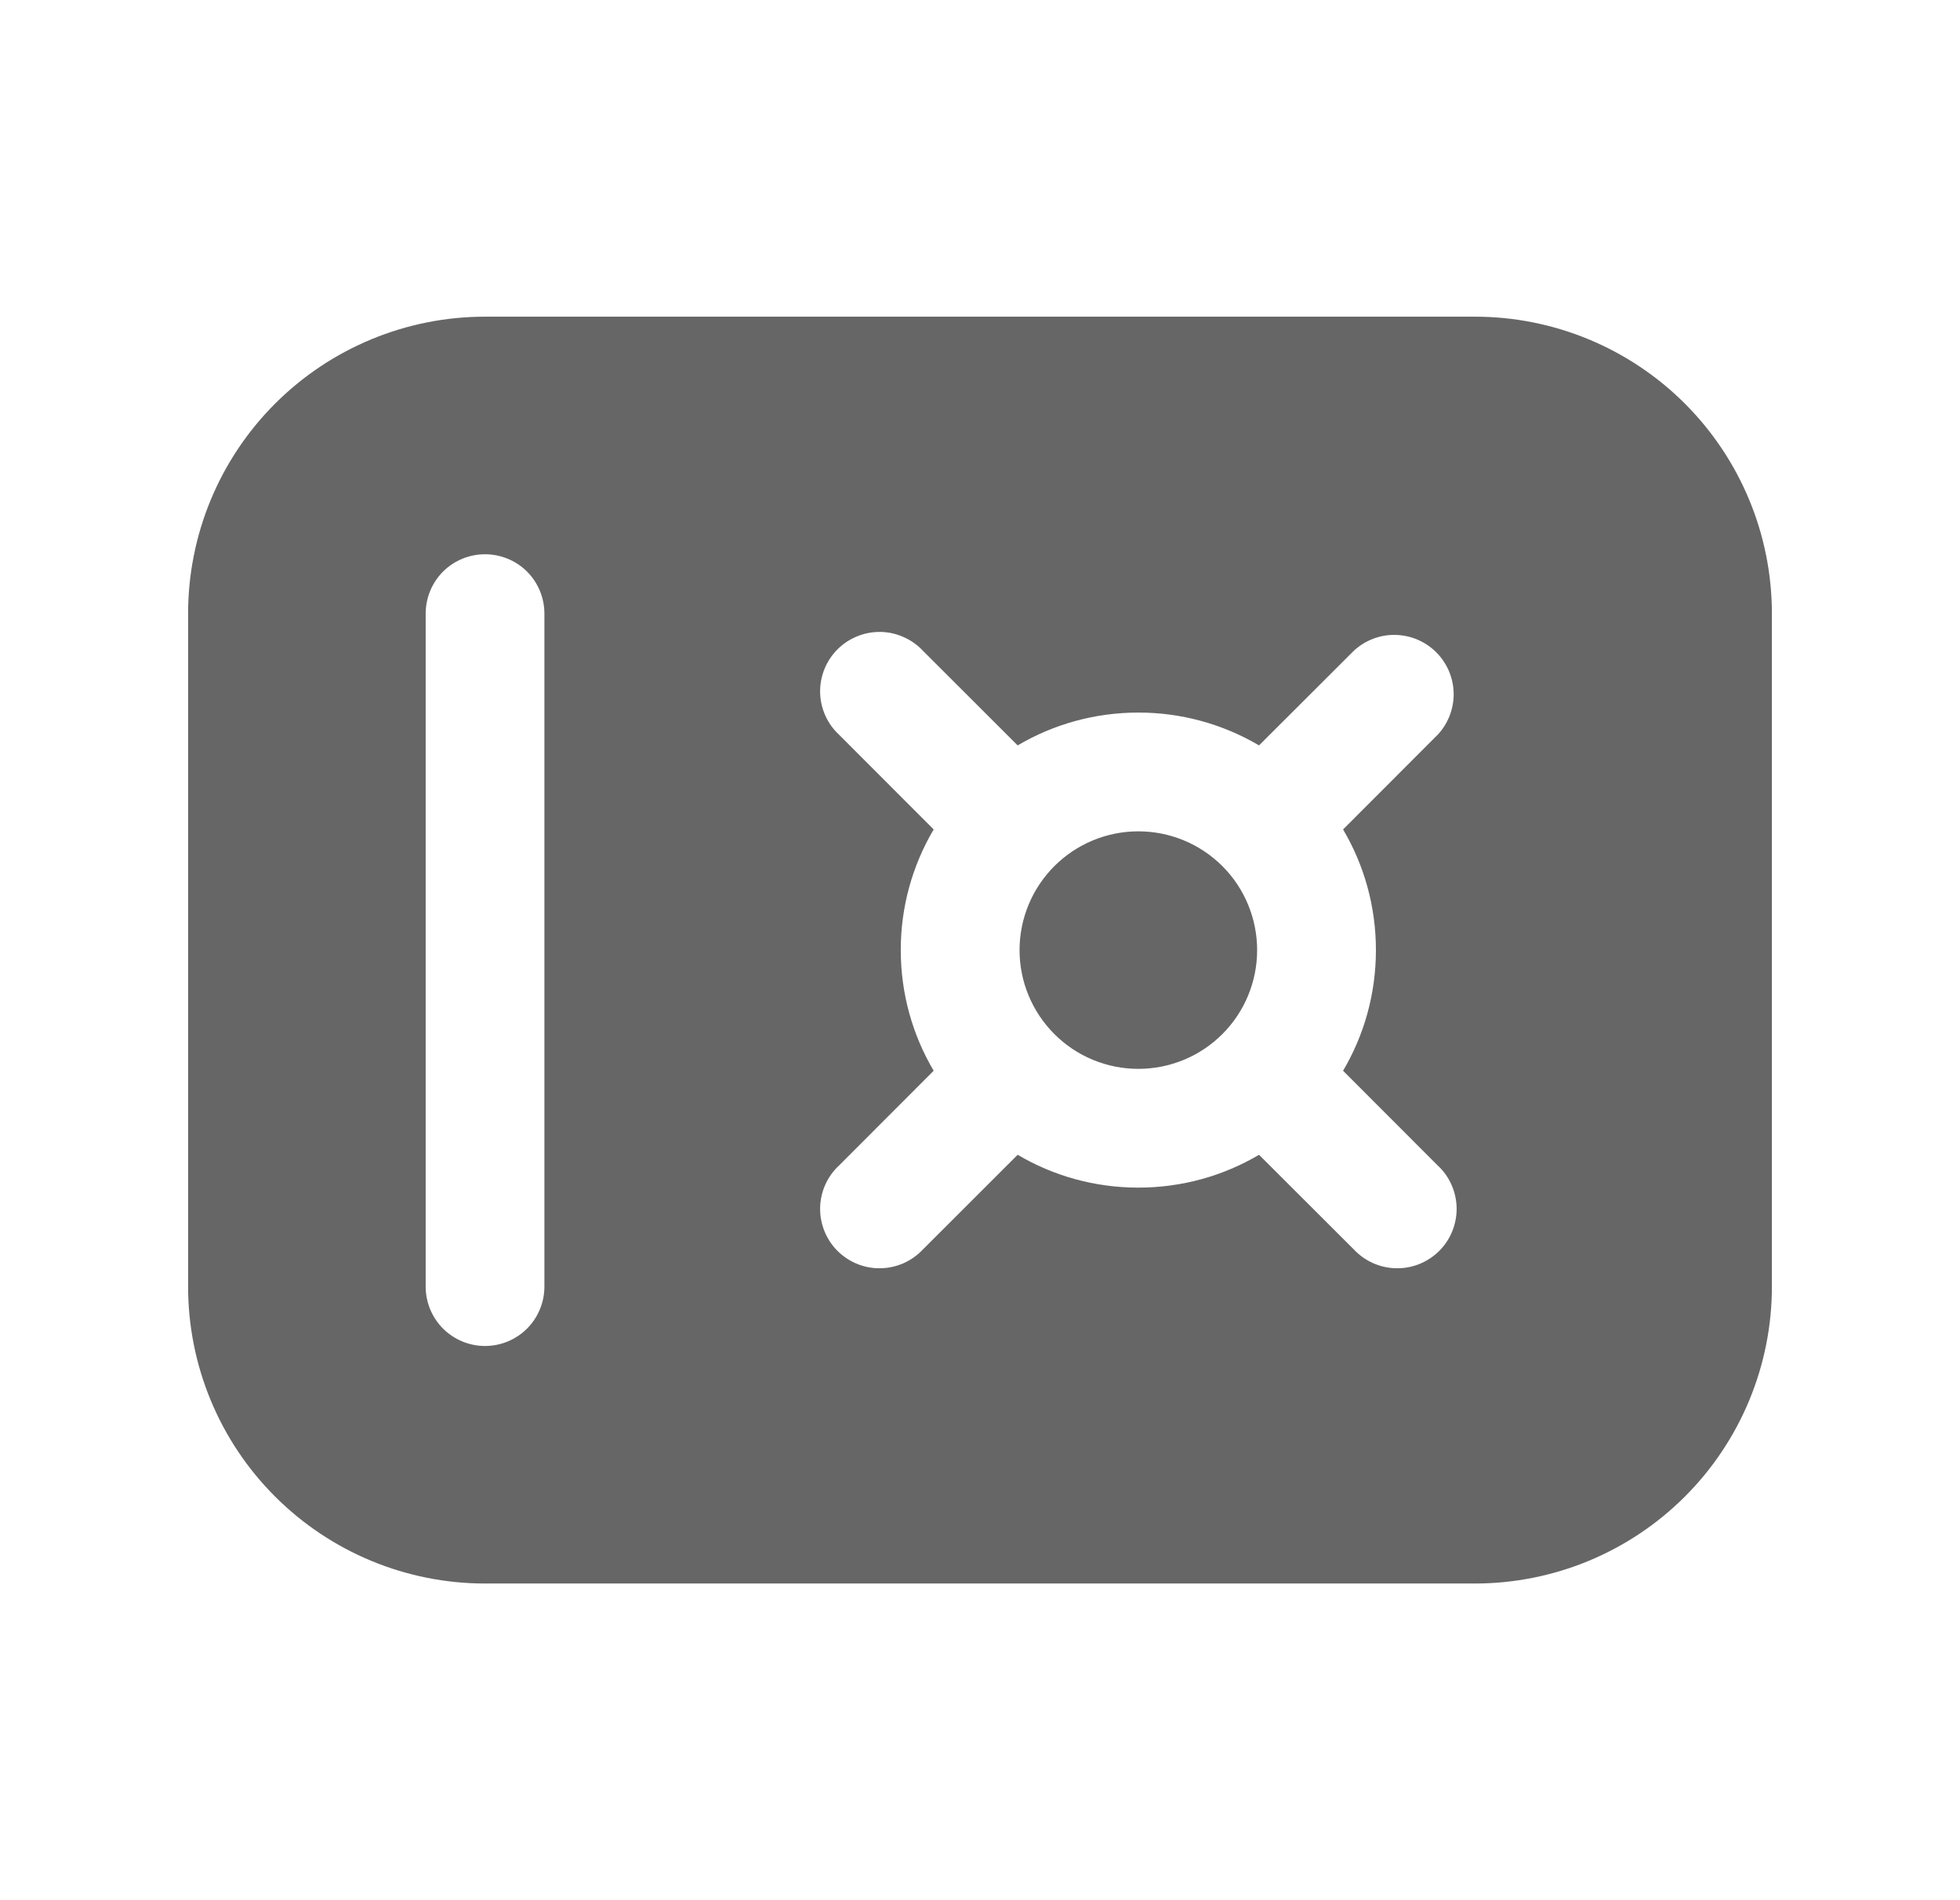 <svg width="33" height="32" viewBox="0 0 33 32" fill="none" xmlns="http://www.w3.org/2000/svg">
<path d="M19.166 18C19.697 18 20.206 17.79 20.581 17.414C20.956 17.039 21.166 16.531 21.166 16C21.166 15.47 20.956 14.961 20.581 14.586C20.206 14.211 19.697 14 19.166 14C18.636 14 18.127 14.211 17.752 14.586C17.377 14.961 17.166 15.47 17.166 16C17.166 16.531 17.377 17.039 17.752 17.414C18.127 17.79 18.636 18 19.166 18ZM3.167 10.334C3.167 9.007 3.693 7.736 4.631 6.798C5.569 5.86 6.84 5.333 8.166 5.333H24.833C26.159 5.333 27.431 5.86 28.369 6.798C29.306 7.736 29.833 9.007 29.833 10.334V21.667C29.833 22.993 29.306 24.265 28.369 25.202C27.431 26.14 26.159 26.667 24.833 26.667H8.166C6.84 26.667 5.569 26.14 4.631 25.202C3.693 24.265 3.167 22.993 3.167 21.667V10.334ZM8.166 9.334C7.901 9.334 7.647 9.439 7.459 9.626C7.272 9.814 7.167 10.068 7.167 10.334V21.667C7.167 21.932 7.272 22.186 7.459 22.374C7.647 22.561 7.901 22.667 8.166 22.667C8.432 22.667 8.686 22.561 8.874 22.374C9.061 22.186 9.166 21.932 9.166 21.667V10.334C9.166 10.068 9.061 9.814 8.874 9.626C8.686 9.439 8.432 9.334 8.166 9.334ZM15.54 10.96C15.448 10.862 15.338 10.783 15.215 10.729C15.093 10.674 14.96 10.644 14.826 10.642C14.692 10.64 14.558 10.664 14.434 10.715C14.309 10.765 14.196 10.84 14.101 10.935C14.006 11.03 13.931 11.143 13.881 11.267C13.831 11.392 13.806 11.525 13.808 11.659C13.811 11.794 13.84 11.926 13.895 12.049C13.95 12.171 14.028 12.282 14.127 12.373L15.72 13.968C15.356 14.584 15.165 15.285 15.166 16C15.166 16.741 15.368 17.436 15.72 18.032L14.127 19.627C14.028 19.718 13.95 19.829 13.895 19.951C13.84 20.074 13.811 20.206 13.808 20.341C13.806 20.475 13.831 20.608 13.881 20.733C13.931 20.858 14.006 20.971 14.101 21.066C14.196 21.16 14.309 21.235 14.434 21.286C14.558 21.336 14.692 21.361 14.826 21.358C14.96 21.356 15.093 21.326 15.215 21.272C15.338 21.217 15.448 21.138 15.54 21.04L17.134 19.447C17.73 19.799 18.425 20 19.166 20C19.908 20 20.602 19.799 21.198 19.447L22.793 21.04C22.885 21.138 22.995 21.217 23.118 21.272C23.24 21.326 23.373 21.356 23.507 21.358C23.641 21.361 23.775 21.336 23.899 21.286C24.024 21.235 24.137 21.16 24.232 21.066C24.327 20.971 24.402 20.858 24.452 20.733C24.502 20.608 24.527 20.475 24.525 20.341C24.522 20.206 24.493 20.074 24.438 19.951C24.384 19.829 24.305 19.718 24.206 19.627L22.613 18.032C22.965 17.436 23.166 16.741 23.166 16C23.166 15.259 22.965 14.564 22.613 13.968L24.206 12.373C24.383 12.184 24.479 11.933 24.475 11.674C24.47 11.415 24.365 11.168 24.182 10.985C23.999 10.802 23.752 10.697 23.492 10.692C23.233 10.687 22.983 10.784 22.793 10.96L21.198 12.553C20.583 12.19 19.881 11.999 19.166 12C18.425 12 17.73 12.201 17.134 12.553L15.54 10.96Z" fill="#666666"/>
</svg>
